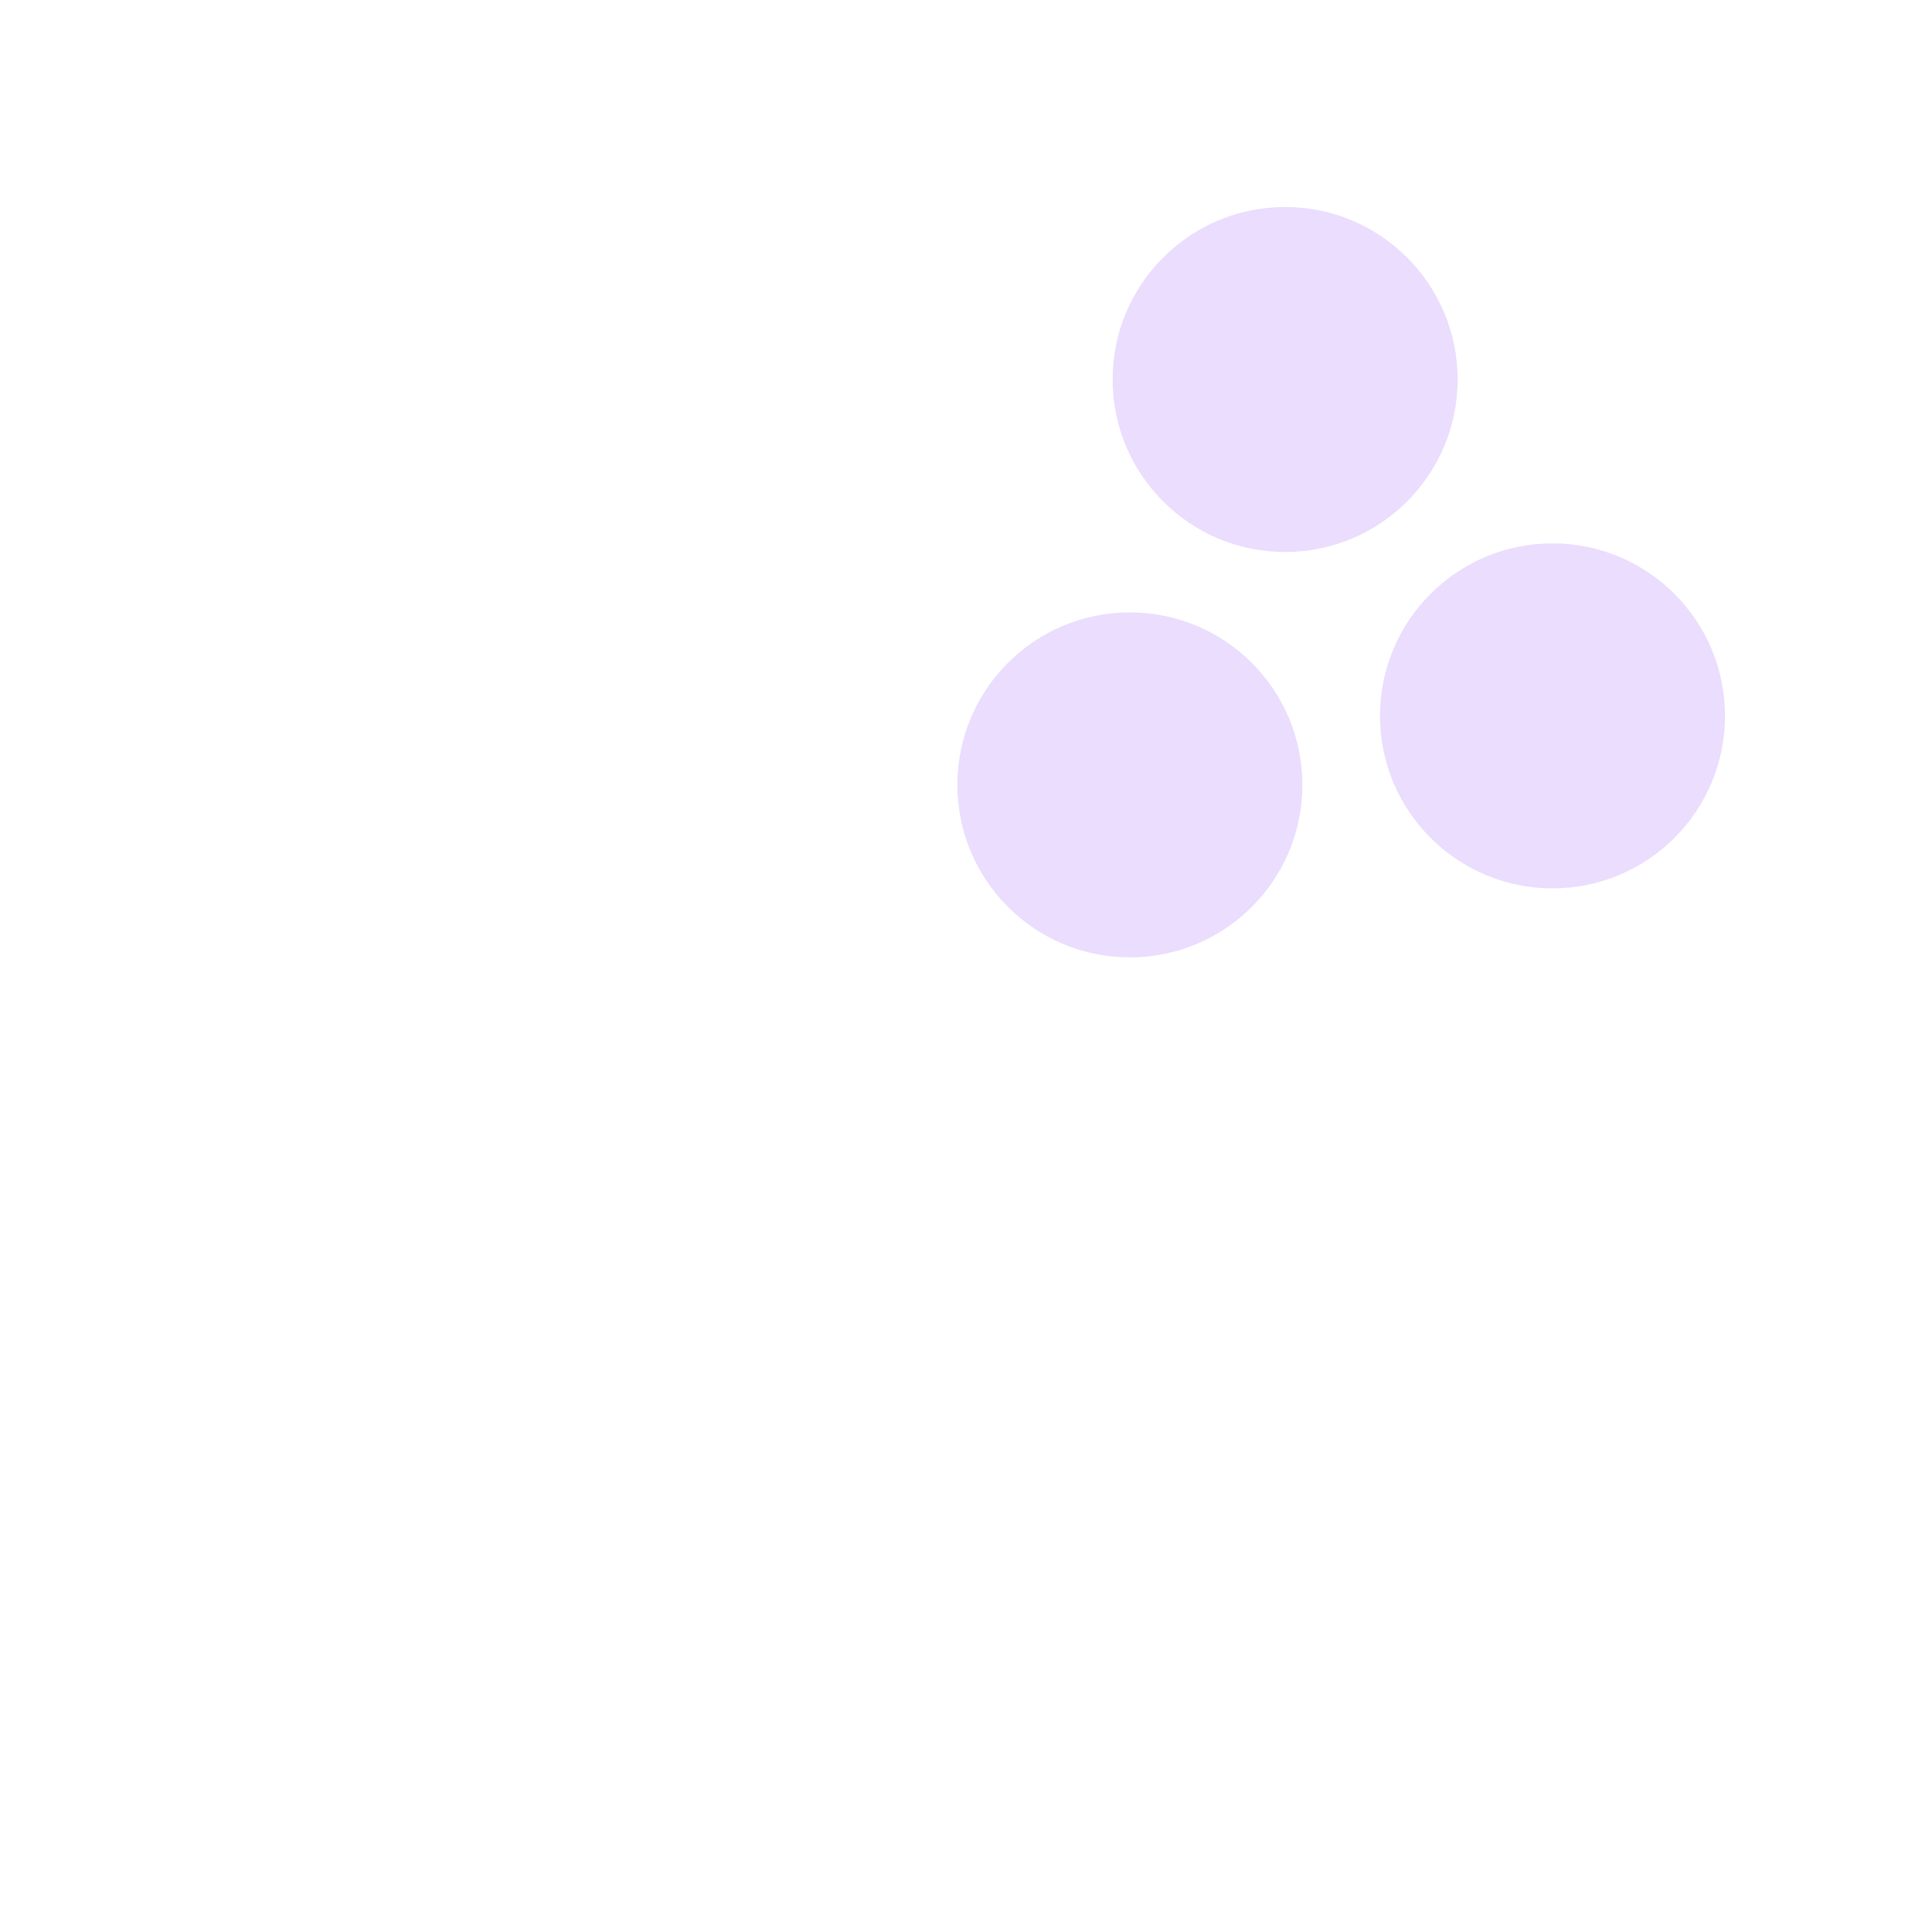 <svg width="224" height="224" viewBox="0 0 224 224" fill="none" xmlns="http://www.w3.org/2000/svg">
<path fill-rule="evenodd" clip-rule="evenodd" d="M149 64C137.954 64 129 55.046 129 44C129 32.954 137.954 24 149 24C160.046 24 169 32.954 169 44C169 55.046 160.046 64 149 64ZM180 103C168.954 103 160 94.046 160 83C160 71.954 168.954 63 180 63C191.046 63 200 71.954 200 83C200 94.046 191.046 103 180 103ZM111 91C111 102.046 119.954 111 131 111C142.046 111 151 102.046 151 91C151 79.954 142.046 71 131 71C119.954 71 111 79.954 111 91Z" fill="#EBDDFE"/>
</svg>
